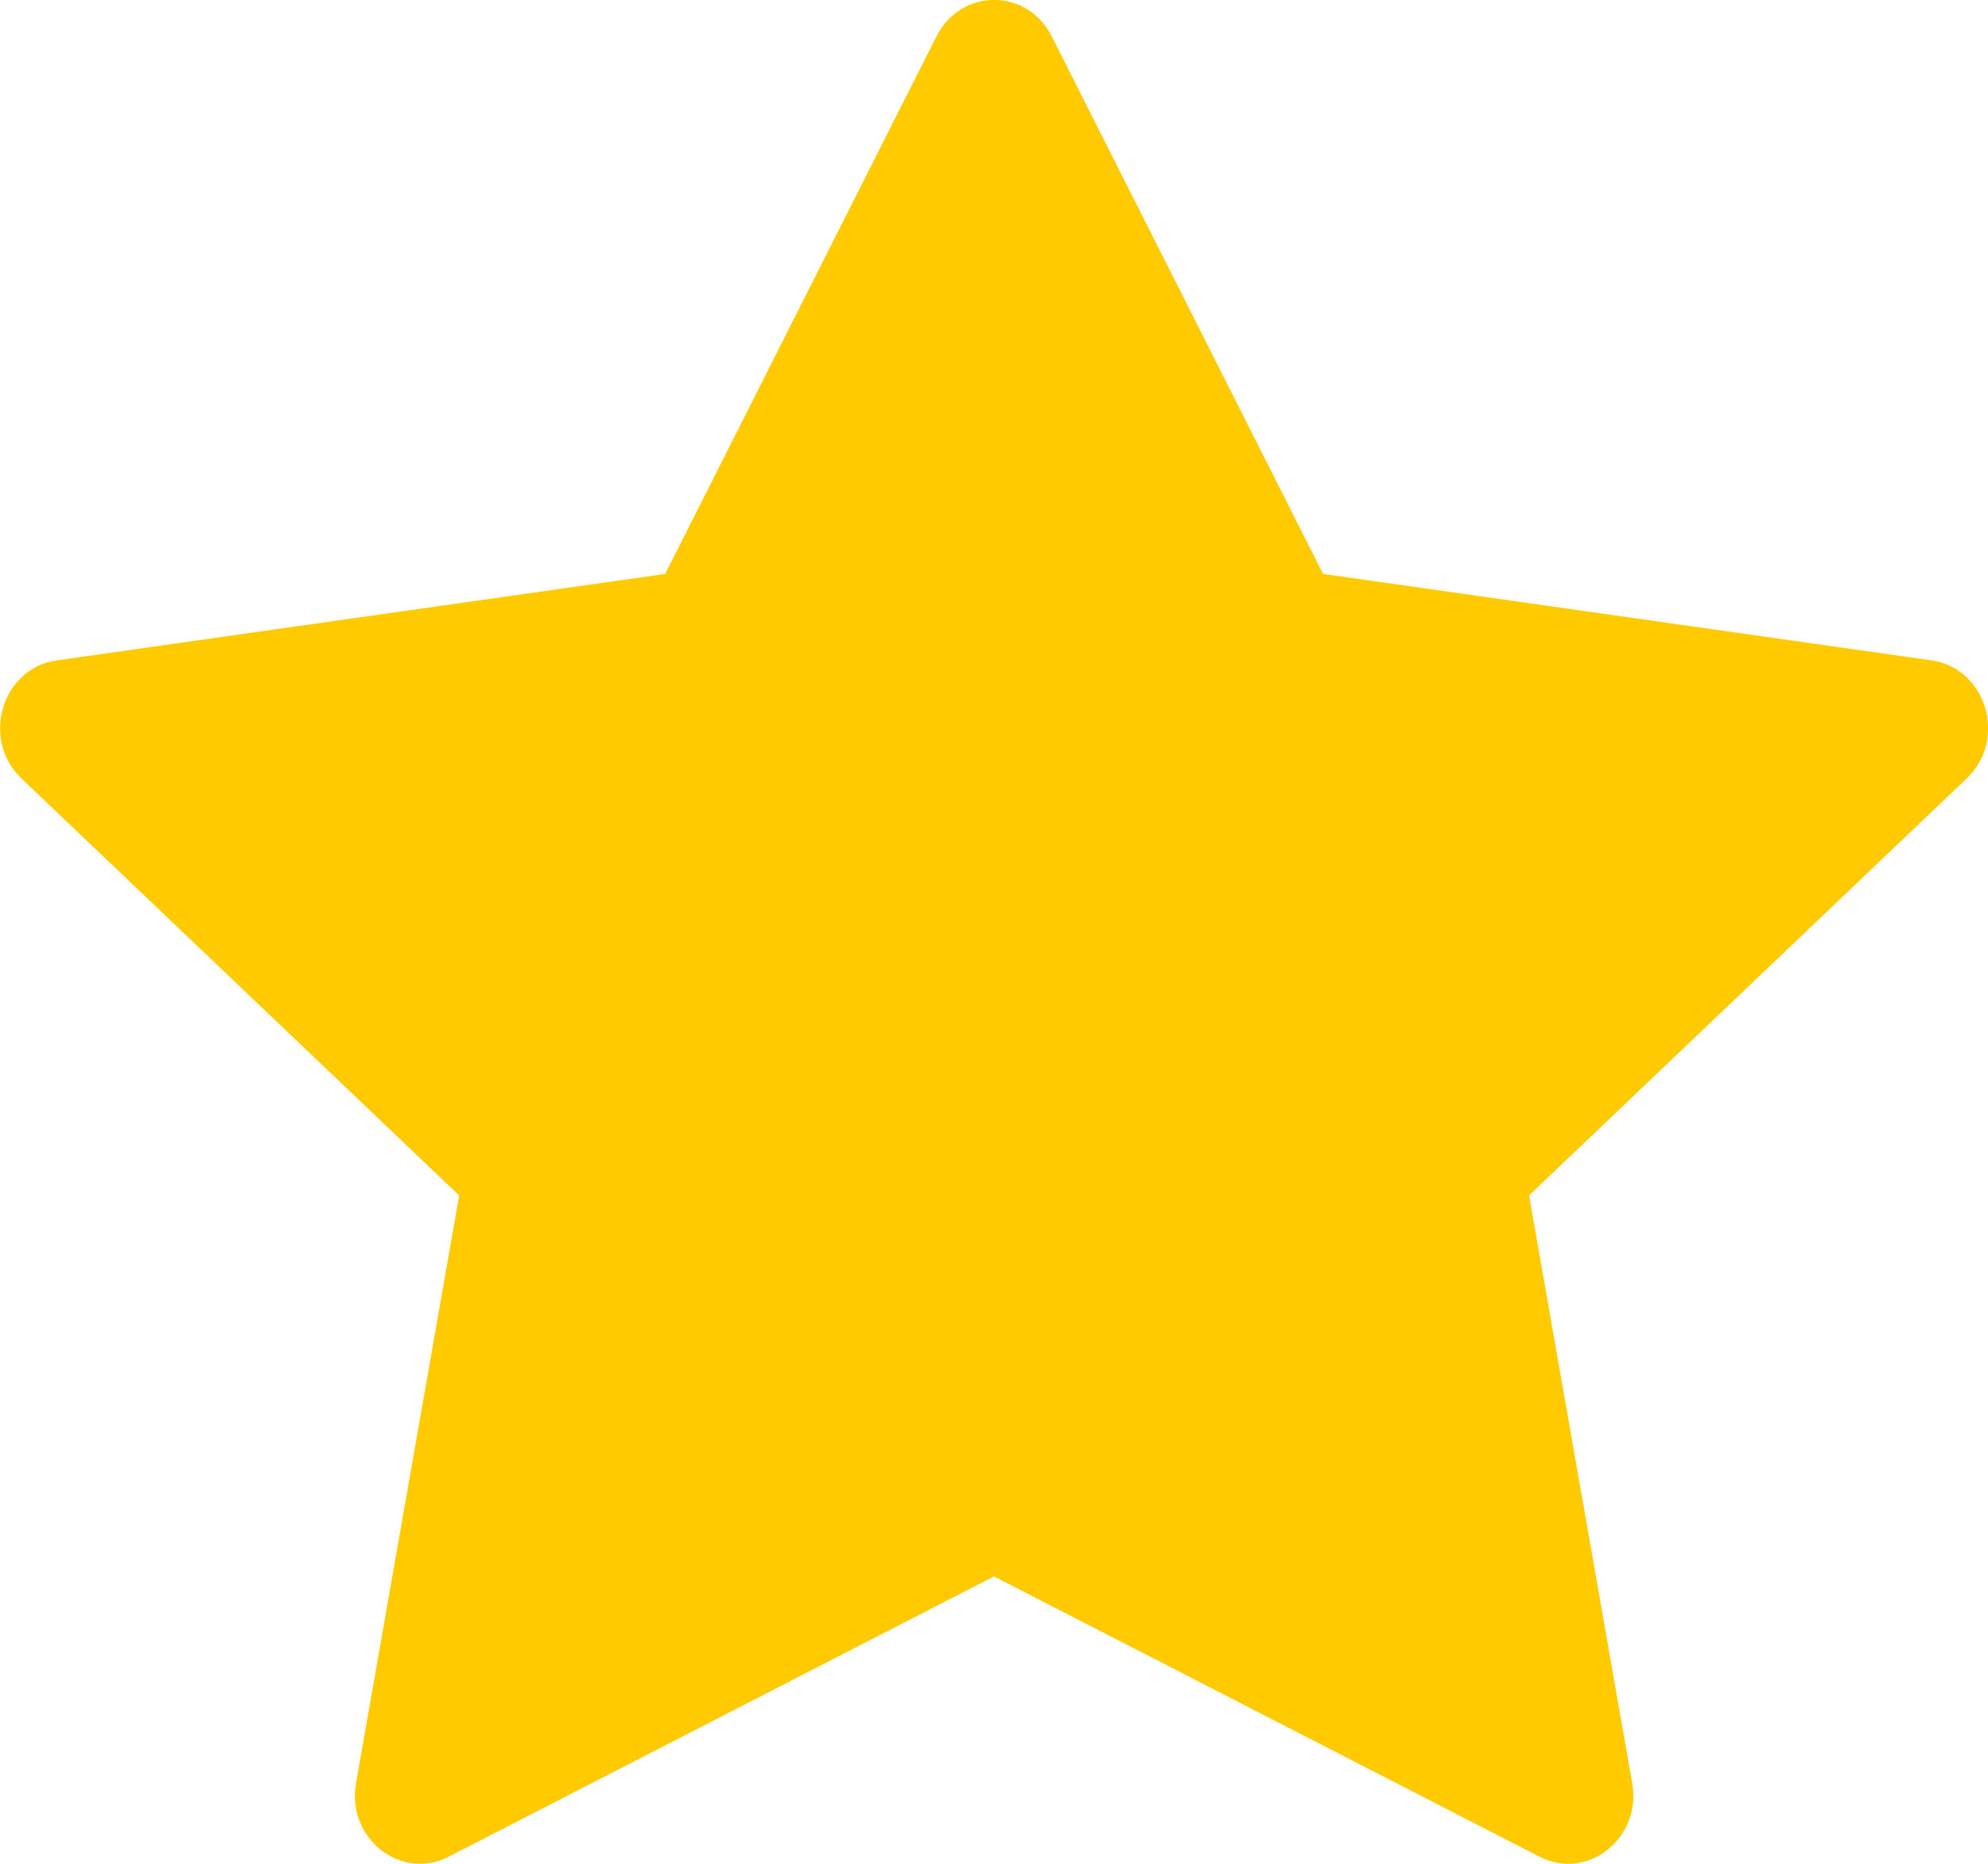 <svg width="32" height="30" viewBox="0 0 32 30" fill="none" xmlns="http://www.w3.org/2000/svg">
<path d="M7.223 29.886C6.451 30.282 5.575 29.588 5.731 28.702L7.391 19.242L0.345 12.53C-0.313 11.902 0.029 10.754 0.911 10.63L10.707 9.238L15.075 0.584C15.469 -0.196 16.535 -0.196 16.929 0.584L21.297 9.238L31.093 10.63C31.975 10.754 32.317 11.902 31.657 12.53L24.613 19.242L26.273 28.702C26.429 29.588 25.553 30.282 24.781 29.886L15.999 25.374L7.221 29.886H7.223Z" fill="#FFCB00"/>
</svg>
